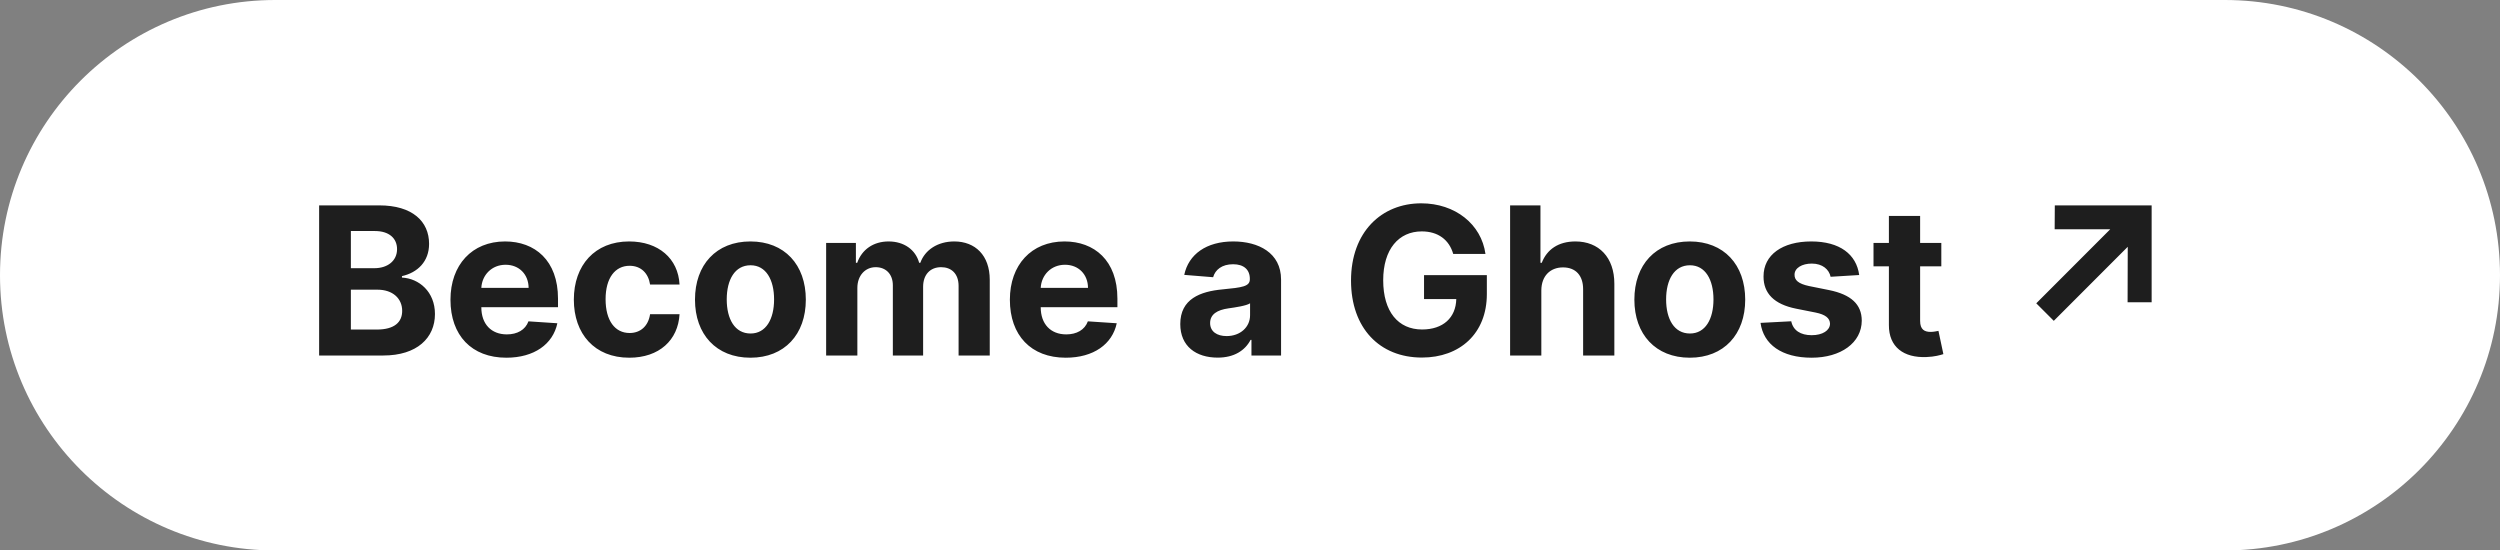 <svg width="218" height="48" viewBox="0 0 218 48" fill="none" xmlns="http://www.w3.org/2000/svg">
<rect x="0" y="0" width="218" height="48" fill="#808080" stroke="none"/>
<path d="M0 24C0 10.745 10.745 0 24 0H194C207.255 0 218 10.745 218 24V24C218 37.255 207.255 48 194 48H24C10.745 48 0 37.255 0 24V24Z" fill="white"/>
<path d="M27.828 31H33.421C36.362 31 37.928 29.466 37.928 27.382C37.928 25.445 36.541 24.276 35.051 24.205V24.077C36.413 23.771 37.416 22.805 37.416 21.265C37.416 19.303 35.959 17.909 33.07 17.909H27.828V31ZM30.596 28.737V25.26H32.916C34.246 25.26 35.07 26.027 35.07 27.107C35.07 28.092 34.399 28.737 32.852 28.737H30.596ZM30.596 23.387V20.146H32.699C33.926 20.146 34.623 20.779 34.623 21.725C34.623 22.761 33.779 23.387 32.648 23.387H30.596ZM44.152 31.192C46.581 31.192 48.217 30.009 48.601 28.188L46.082 28.021C45.807 28.769 45.104 29.159 44.197 29.159C42.835 29.159 41.972 28.258 41.972 26.794V26.788H48.658V26.04C48.658 22.703 46.638 21.054 44.043 21.054C41.154 21.054 39.281 23.106 39.281 26.136C39.281 29.249 41.129 31.192 44.152 31.192ZM41.972 25.1C42.03 23.982 42.88 23.087 44.088 23.087C45.27 23.087 46.089 23.93 46.095 25.1H41.972ZM54.871 31.192C57.486 31.192 59.129 29.658 59.256 27.401H56.687C56.527 28.45 55.837 29.038 54.903 29.038C53.631 29.038 52.807 27.97 52.807 26.091C52.807 24.237 53.638 23.176 54.903 23.176C55.901 23.176 56.54 23.834 56.687 24.812H59.256C59.141 22.543 57.422 21.054 54.859 21.054C51.88 21.054 50.039 23.119 50.039 26.129C50.039 29.114 51.848 31.192 54.871 31.192ZM65.436 31.192C68.415 31.192 70.268 29.153 70.268 26.129C70.268 23.087 68.415 21.054 65.436 21.054C62.457 21.054 60.603 23.087 60.603 26.129C60.603 29.153 62.457 31.192 65.436 31.192ZM65.449 29.082C64.074 29.082 63.371 27.823 63.371 26.11C63.371 24.397 64.074 23.131 65.449 23.131C66.797 23.131 67.5 24.397 67.5 26.11C67.5 27.823 66.797 29.082 65.449 29.082ZM72.039 31H74.762V25.107C74.762 24.02 75.452 23.298 76.36 23.298C77.255 23.298 77.856 23.911 77.856 24.876V31H80.496V25.004C80.496 23.988 81.077 23.298 82.068 23.298C82.937 23.298 83.589 23.841 83.589 24.934V31H86.306V24.397C86.306 22.268 85.04 21.054 83.212 21.054C81.774 21.054 80.655 21.789 80.253 22.914H80.15C79.837 21.776 78.834 21.054 77.485 21.054C76.162 21.054 75.158 21.757 74.749 22.914H74.634V21.182H72.039V31ZM92.931 31.192C95.36 31.192 96.996 30.009 97.38 28.188L94.862 28.021C94.587 28.769 93.884 29.159 92.976 29.159C91.614 29.159 90.751 28.258 90.751 26.794V26.788H97.438V26.04C97.438 22.703 95.418 21.054 92.823 21.054C89.933 21.054 88.061 23.106 88.061 26.136C88.061 29.249 89.908 31.192 92.931 31.192ZM90.751 25.1C90.809 23.982 91.659 23.087 92.867 23.087C94.05 23.087 94.868 23.93 94.874 25.1H90.751ZM106.18 31.185C107.631 31.185 108.571 30.553 109.05 29.639H109.127V31H111.709V24.378C111.709 22.038 109.728 21.054 107.542 21.054C105.19 21.054 103.643 22.179 103.266 23.969L105.784 24.173C105.969 23.521 106.551 23.042 107.529 23.042C108.456 23.042 108.986 23.509 108.986 24.314V24.352C108.986 24.985 108.315 25.068 106.609 25.234C104.665 25.413 102.92 26.065 102.92 28.258C102.92 30.201 104.307 31.185 106.18 31.185ZM106.96 29.306C106.123 29.306 105.522 28.916 105.522 28.168C105.522 27.401 106.155 27.024 107.114 26.89C107.708 26.807 108.68 26.666 109.006 26.449V27.491C109.006 28.52 108.155 29.306 106.96 29.306ZM126.72 22.141H129.532C129.174 19.552 126.892 17.73 123.933 17.73C120.475 17.73 117.809 20.223 117.809 24.467C117.809 28.609 120.302 31.179 123.99 31.179C127.295 31.179 129.653 29.089 129.653 25.643V23.994H124.176V26.078H126.988C126.95 27.702 125.844 28.731 124.003 28.731C121.926 28.731 120.615 27.178 120.615 24.442C120.615 21.719 121.977 20.178 123.977 20.178C125.403 20.178 126.368 20.913 126.72 22.141ZM134.404 25.324C134.411 24.058 135.184 23.317 136.296 23.317C137.402 23.317 138.054 24.026 138.048 25.234V31H140.771V24.749C140.777 22.447 139.422 21.054 137.377 21.054C135.887 21.054 134.89 21.757 134.443 22.914H134.328V17.909H131.681V31H134.404V25.324ZM147.35 31.192C150.329 31.192 152.182 29.153 152.182 26.129C152.182 23.087 150.329 21.054 147.35 21.054C144.371 21.054 142.517 23.087 142.517 26.129C142.517 29.153 144.371 31.192 147.35 31.192ZM147.363 29.082C145.988 29.082 145.285 27.823 145.285 26.11C145.285 24.397 145.988 23.131 147.363 23.131C148.711 23.131 149.415 24.397 149.415 26.11C149.415 27.823 148.711 29.082 147.363 29.082ZM162.122 23.982C161.879 22.173 160.422 21.054 157.941 21.054C155.429 21.054 153.774 22.217 153.78 24.109C153.774 25.579 154.701 26.532 156.618 26.916L158.319 27.254C159.175 27.427 159.565 27.74 159.578 28.232C159.565 28.814 158.932 29.229 157.98 29.229C157.008 29.229 156.363 28.814 156.196 28.015L153.518 28.155C153.774 30.035 155.372 31.192 157.973 31.192C160.517 31.192 162.339 29.894 162.346 27.957C162.339 26.538 161.412 25.688 159.508 25.298L157.731 24.94C156.816 24.742 156.478 24.429 156.484 23.956C156.478 23.368 157.142 22.984 157.986 22.984C158.932 22.984 159.495 23.502 159.629 24.135L162.122 23.982ZM169.283 21.182H167.435V18.829H164.712V21.182H163.37V23.227H164.712V28.341C164.699 30.265 166.01 31.217 167.985 31.134C168.688 31.109 169.187 30.968 169.462 30.879L169.033 28.852C168.899 28.878 168.611 28.942 168.356 28.942C167.812 28.942 167.435 28.737 167.435 27.983V23.227H169.283V21.182ZM179.09 27.977L185.539 21.521L185.526 26.359H187.623V17.909H179.179L179.166 19.993H184.011L177.562 26.449L179.09 27.977Z" fill="#1E1E1E"/>
</svg>
